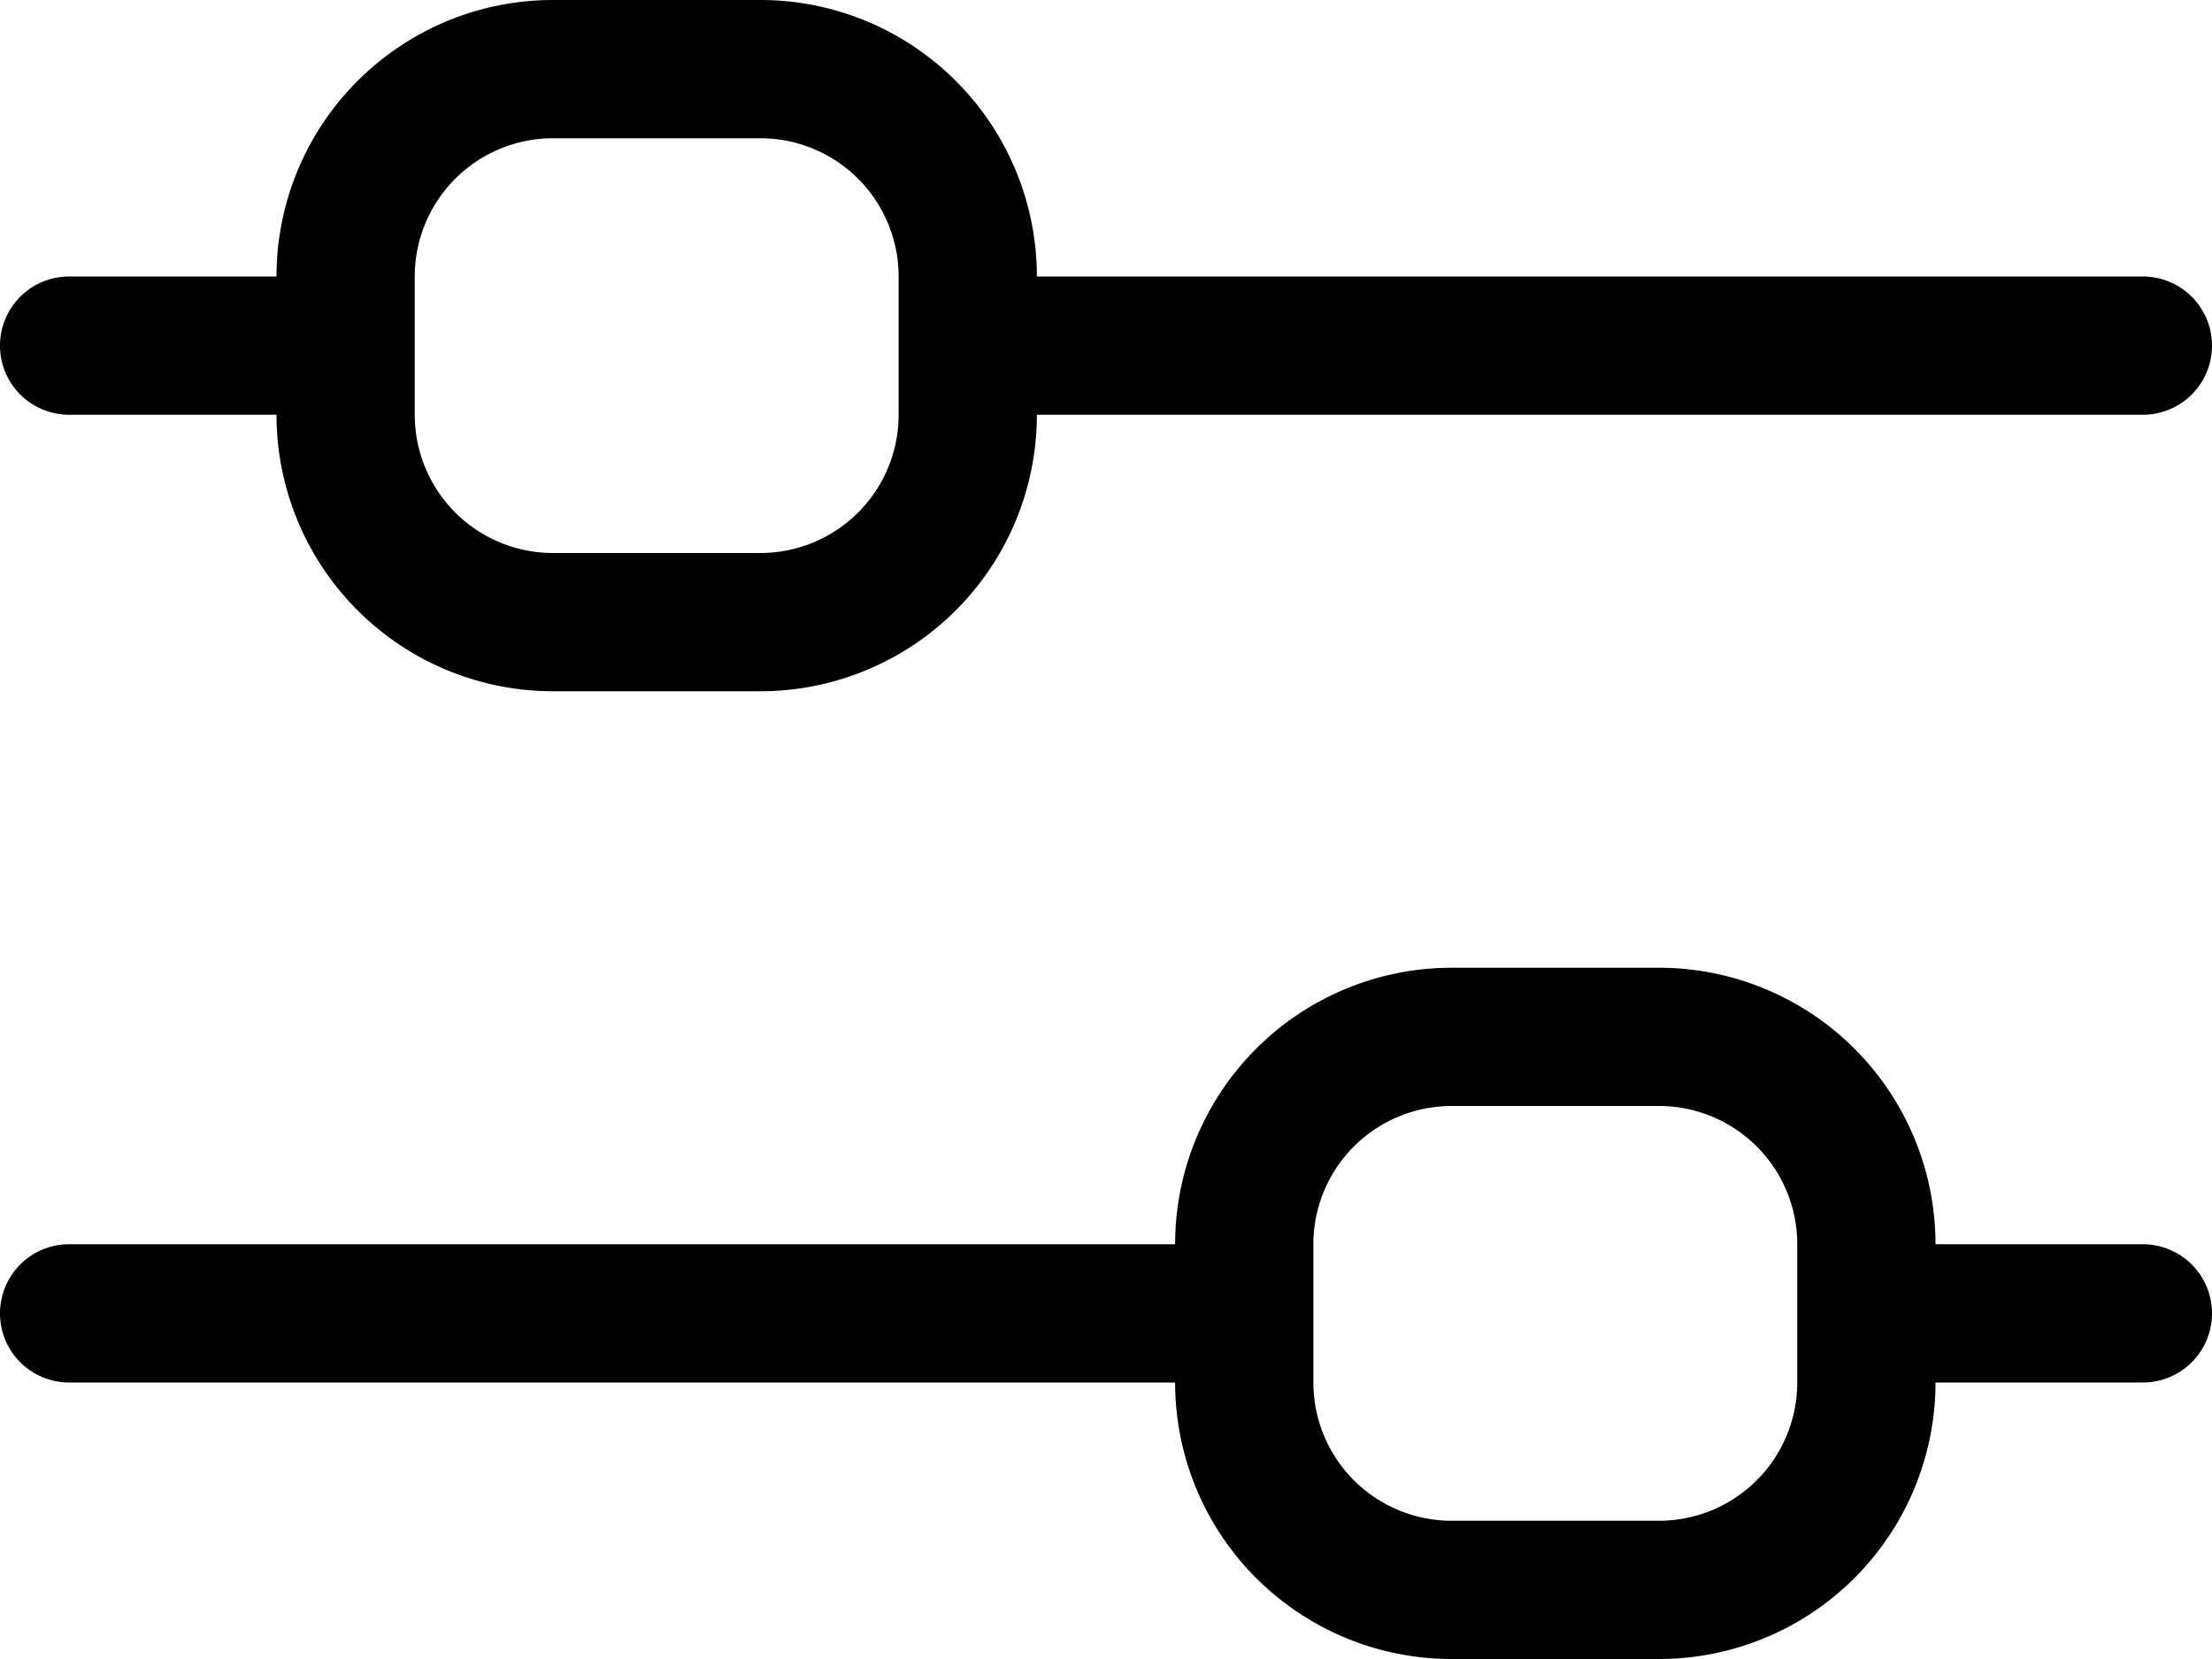 <svg width="16" height="12" xmlns="http://www.w3.org/2000/svg"><path d="M.5 2a.5.5 0 0 0 0 1V2Zm15 1a.5.5 0 0 0 0-1v1Zm0 7a.5.5 0 0 0 0-1v1ZM.5 9a.5.5 0 0 0 0 1V9ZM4 1h1.5V0H4v1Zm1.5 3H4v1h1.5V4ZM4 4a1 1 0 0 1-1-1H2a2 2 0 0 0 2 2V4Zm2.5-1a1 1 0 0 1-1 1v1a2 2 0 0 0 2-2h-1Zm-1-2a1 1 0 0 1 1 1h1a2 2 0 0 0-2-2v1ZM4 0a2 2 0 0 0-2 2h1a1 1 0 0 1 1-1V0Zm2.5 2v.5h1V2h-1Zm0 .5V3h1v-.5h-1ZM7 3h8.5V2H7v1ZM.5 3h2V2h-2v1ZM3 3v-.5H2V3h1Zm0-.5V2H2v.5h1ZM10.5 8H12V7h-1.5v1Zm1.5 3h-1.5v1H12v-1Zm-1.5 0a1 1 0 0 1-1-1h-1a2 2 0 0 0 2 2v-1Zm2.5-1a1 1 0 0 1-1 1v1a2 2 0 0 0 2-2h-1Zm-1-2a1 1 0 0 1 1 1h1a2 2 0 0 0-2-2v1Zm-1.5-1a2 2 0 0 0-2 2h1a1 1 0 0 1 1-1V7ZM13 9v.5h1V9h-1Zm0 .5v.5h1v-.5h-1Zm.5.5h2V9h-2v1Zm-5-1v.5h1V9h-1Zm0 .5v.5h1v-.5h-1Zm-8 .5H9V9H.5v1Z" /></svg>
